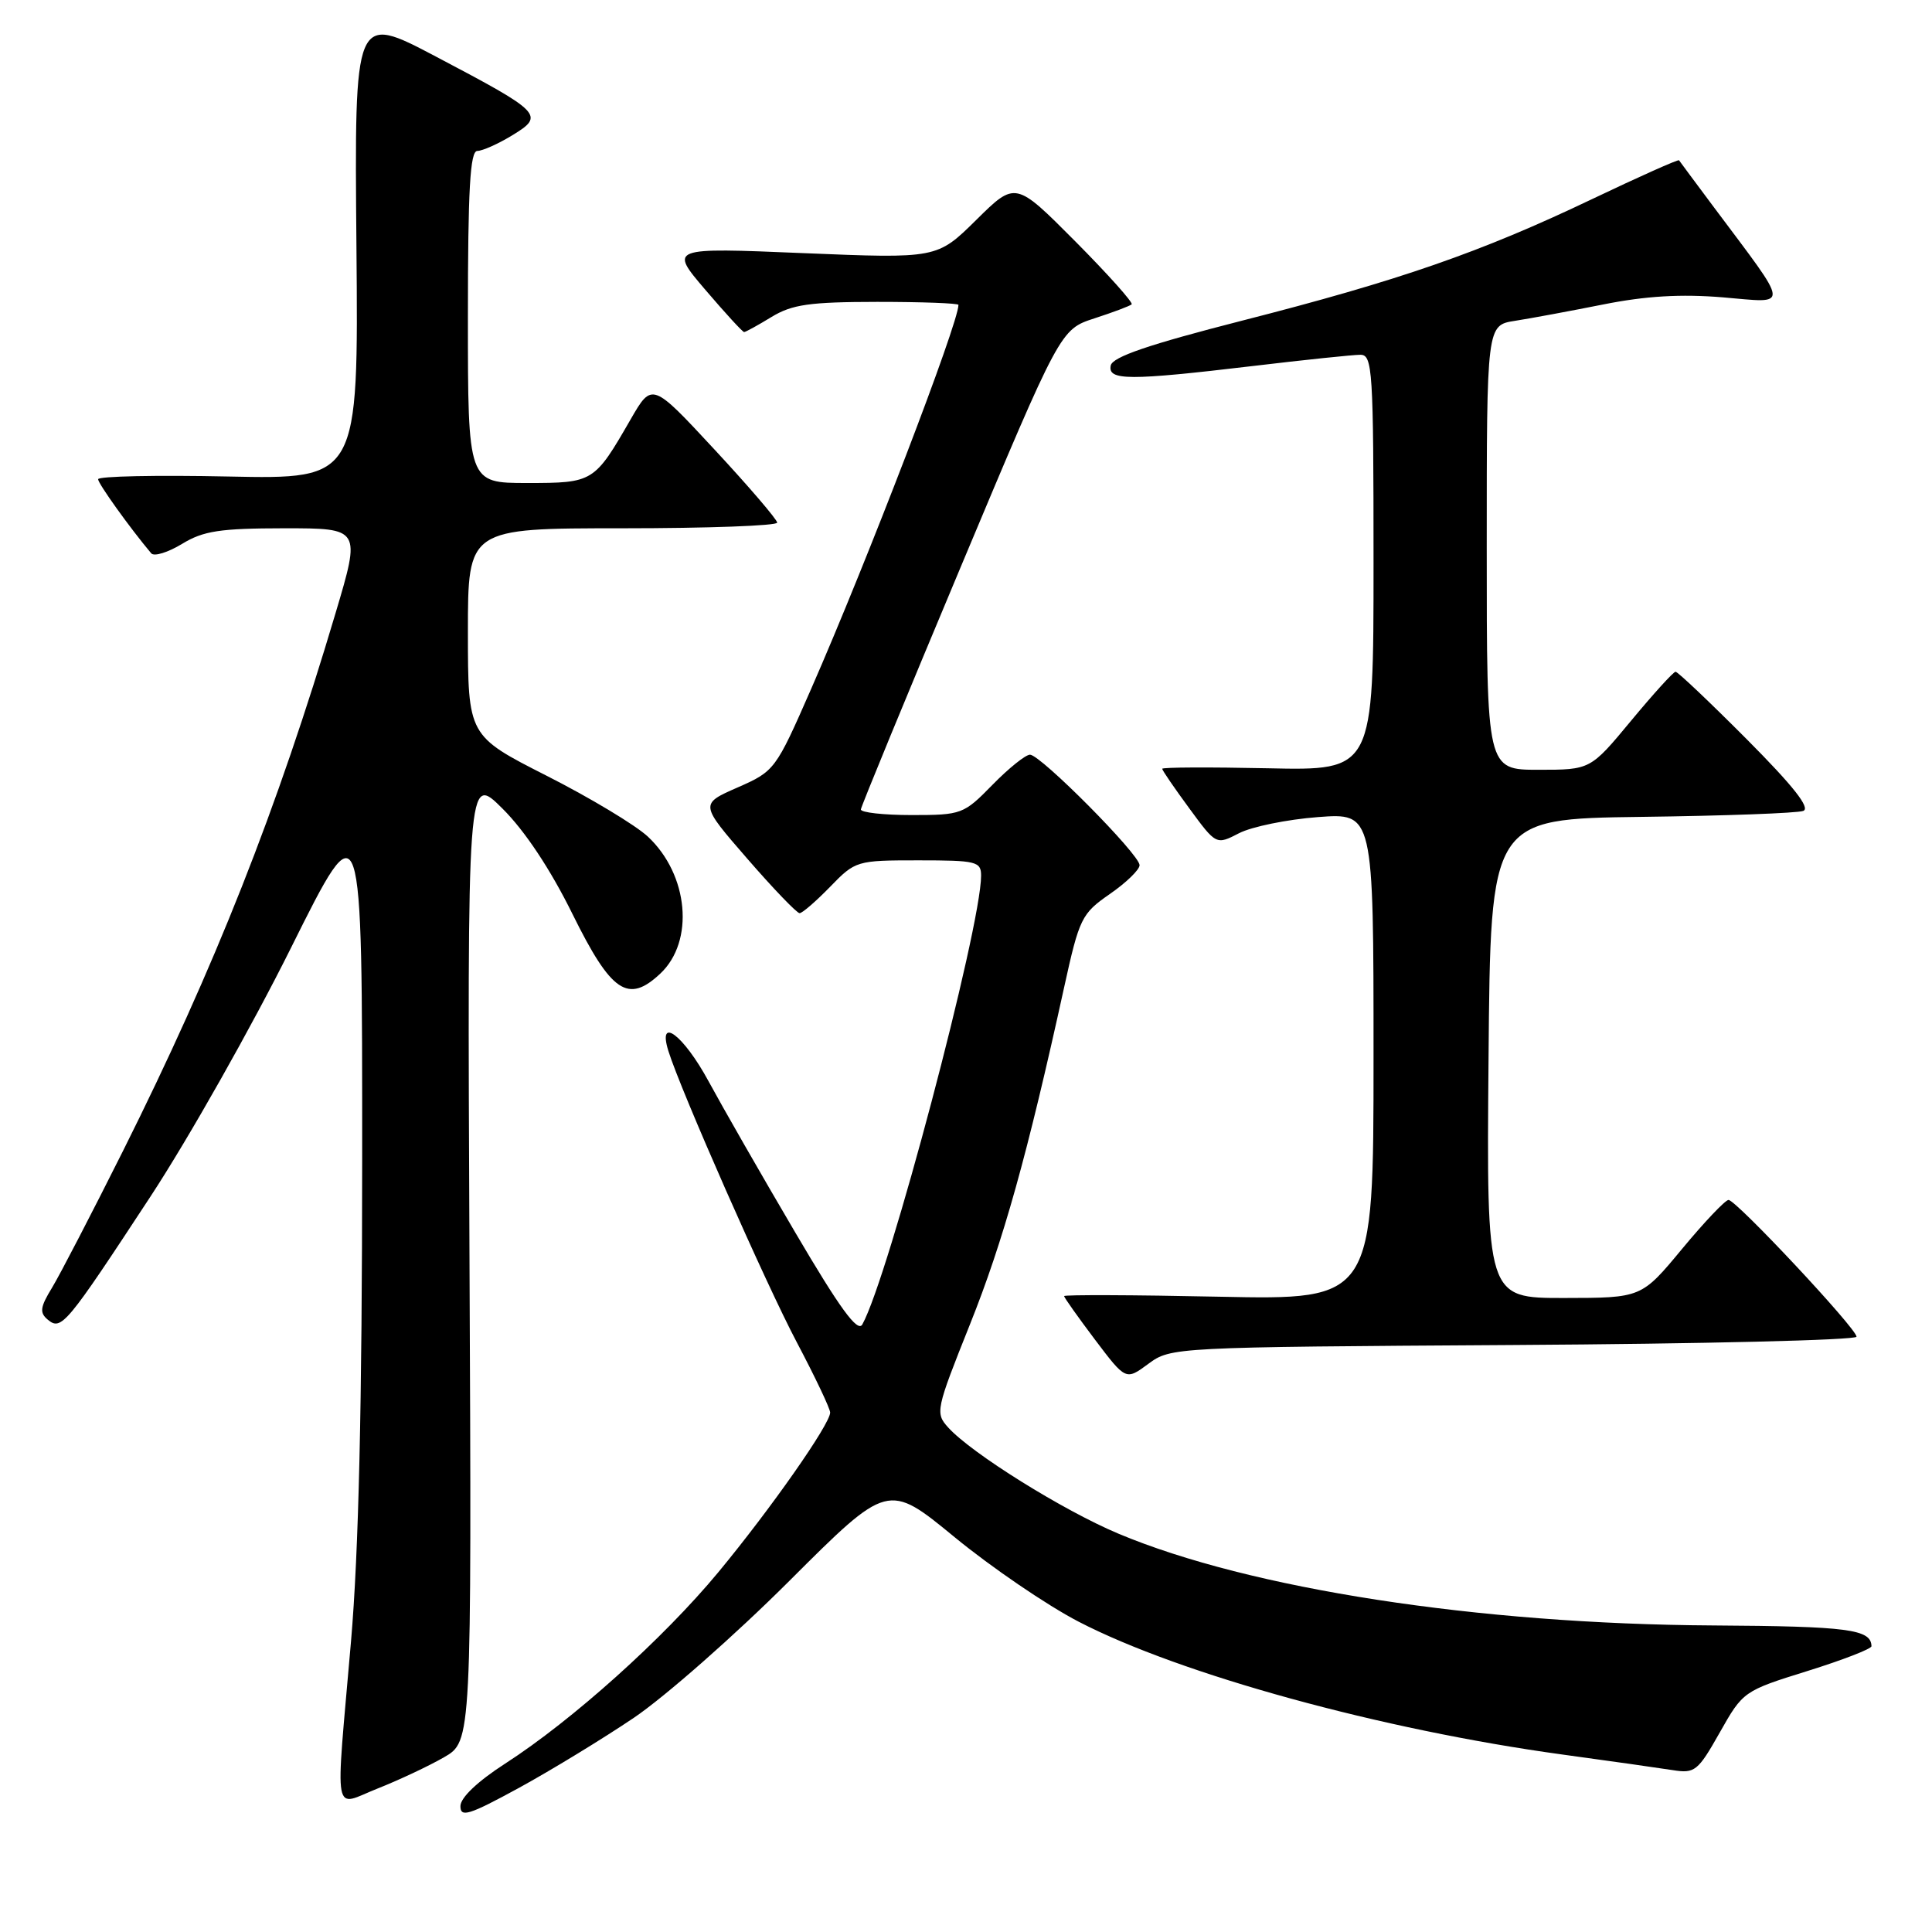 <?xml version="1.0" encoding="UTF-8" standalone="no"?>
<!DOCTYPE svg PUBLIC "-//W3C//DTD SVG 1.1//EN" "http://www.w3.org/Graphics/SVG/1.1/DTD/svg11.dtd" >
<svg xmlns="http://www.w3.org/2000/svg" xmlns:xlink="http://www.w3.org/1999/xlink" version="1.1" viewBox="0 0 256 256">
 <g >
 <path fill="currentColor"
d=" M 84.00 227.61 C 88.12 224.82 97.39 216.67 104.58 209.49 C 117.66 196.43 117.66 196.43 126.50 203.69 C 131.36 207.68 138.75 212.72 142.92 214.88 C 156.46 221.89 183.08 229.20 207.00 232.48 C 213.32 233.34 219.91 234.28 221.64 234.55 C 224.58 235.02 224.98 234.69 227.88 229.56 C 230.95 224.12 231.05 224.05 239.49 221.42 C 244.17 219.96 247.99 218.48 247.98 218.13 C 247.93 215.89 244.92 215.49 227.00 215.38 C 195.81 215.20 165.61 210.53 148.20 203.22 C 140.87 200.14 128.73 192.57 125.64 189.15 C 123.91 187.24 124.00 186.80 128.52 175.50 C 132.94 164.46 136.14 152.99 141.00 130.84 C 143.02 121.65 143.31 121.06 147.06 118.46 C 149.23 116.96 151.00 115.24 151.00 114.64 C 151.00 113.22 137.88 100.00 136.48 100.00 C 135.89 100.00 133.65 101.80 131.50 104.00 C 127.70 107.89 127.41 108.00 120.80 108.00 C 117.06 108.00 114.03 107.66 114.07 107.25 C 114.11 106.84 120.07 92.36 127.32 75.08 C 140.50 43.66 140.50 43.66 145.00 42.19 C 147.47 41.39 149.70 40.55 149.95 40.33 C 150.19 40.12 146.83 36.36 142.47 31.97 C 134.55 24.01 134.55 24.01 129.36 29.14 C 124.16 34.27 124.16 34.27 106.42 33.54 C 88.68 32.80 88.68 32.80 93.46 38.40 C 96.09 41.48 98.40 44.00 98.60 44.00 C 98.79 44.00 100.43 43.10 102.23 42.00 C 104.96 40.34 107.27 40.01 116.25 40.00 C 122.16 40.00 127.00 40.18 127.00 40.40 C 127.00 42.83 114.94 74.27 107.46 91.33 C 102.78 102.01 102.64 102.19 97.72 104.35 C 92.73 106.54 92.73 106.54 99.01 113.77 C 102.46 117.75 105.59 121.00 105.95 121.00 C 106.31 121.00 108.13 119.42 110.00 117.50 C 113.34 114.05 113.52 114.00 121.70 114.00 C 129.37 114.00 130.00 114.15 130.00 116.03 C 130.00 122.90 117.71 169.33 114.26 175.50 C 113.64 176.60 111.29 173.38 105.34 163.25 C 100.89 155.69 95.74 146.69 93.88 143.26 C 90.57 137.15 87.10 134.53 88.56 139.25 C 90.18 144.47 101.50 170.15 105.58 177.86 C 108.01 182.46 110.00 186.65 110.00 187.17 C 110.00 188.70 102.14 199.92 95.18 208.33 C 87.91 217.11 75.81 227.97 66.93 233.69 C 63.29 236.04 61.01 238.20 61.01 239.32 C 61.00 240.87 62.15 240.51 68.75 236.91 C 73.01 234.58 79.88 230.39 84.00 227.61 Z  M 58.83 232.85 C 62.50 230.74 62.50 230.74 62.21 166.62 C 61.92 102.50 61.92 102.50 66.58 107.14 C 69.54 110.08 72.94 115.19 75.87 121.14 C 81.00 131.52 83.22 133.02 87.49 129.01 C 92.05 124.73 91.25 115.90 85.84 110.85 C 84.22 109.34 78.19 105.71 72.45 102.80 C 62.01 97.50 62.01 97.50 62.00 83.75 C 62.00 70.00 62.00 70.00 82.50 70.00 C 93.78 70.00 102.99 69.66 102.98 69.25 C 102.97 68.84 99.24 64.48 94.68 59.57 C 86.40 50.65 86.40 50.65 83.56 55.57 C 78.75 63.92 78.62 64.00 69.85 64.00 C 62.00 64.00 62.00 64.00 62.00 42.00 C 62.00 25.07 62.29 20.00 63.25 20.00 C 63.94 19.99 66.03 19.06 67.89 17.92 C 72.21 15.29 71.84 14.91 57.73 7.48 C 46.96 1.81 46.96 1.81 47.23 32.65 C 47.50 63.50 47.50 63.50 30.25 63.14 C 20.76 62.94 13.00 63.10 13.00 63.50 C 13.00 64.08 17.22 69.97 20.04 73.32 C 20.42 73.77 22.26 73.20 24.12 72.07 C 26.95 70.34 29.16 70.01 37.66 70.00 C 47.81 70.00 47.81 70.00 44.46 81.25 C 36.71 107.31 28.47 128.15 16.30 152.50 C 12.17 160.75 7.94 168.91 6.90 170.62 C 5.31 173.22 5.22 173.94 6.34 174.87 C 8.13 176.35 8.76 175.59 19.97 158.50 C 25.02 150.80 33.39 135.98 38.57 125.57 C 48.00 106.63 48.00 106.63 47.99 153.57 C 47.98 186.31 47.53 205.64 46.51 217.50 C 44.43 241.59 44.02 239.36 50.08 236.97 C 52.88 235.86 56.82 234.01 58.83 232.85 Z  M 200.58 178.22 C 225.56 178.07 246.00 177.57 246.00 177.12 C 246.00 176.04 230.05 159.00 229.04 159.00 C 228.61 159.00 225.84 161.92 222.88 165.49 C 217.50 171.98 217.50 171.98 207.24 171.99 C 196.97 172.00 196.97 172.00 197.24 140.25 C 197.50 108.50 197.50 108.50 217.50 108.24 C 228.50 108.10 238.15 107.75 238.94 107.45 C 239.93 107.08 237.63 104.16 231.46 97.96 C 226.55 93.03 222.31 89.01 222.02 89.01 C 221.73 89.02 219.08 91.94 216.12 95.51 C 210.74 102.00 210.74 102.00 203.87 102.00 C 197.00 102.00 197.00 102.00 197.00 72.55 C 197.00 43.09 197.00 43.09 200.75 42.51 C 202.81 42.19 208.08 41.21 212.45 40.34 C 218.05 39.22 222.73 38.94 228.29 39.40 C 237.22 40.15 237.32 41.13 227.13 27.50 C 224.67 24.20 222.57 21.38 222.48 21.24 C 222.38 21.09 217.17 23.42 210.90 26.41 C 196.15 33.45 185.41 37.17 164.50 42.51 C 152.23 45.65 147.41 47.29 147.18 48.43 C 146.76 50.44 149.57 50.45 166.00 48.50 C 172.88 47.68 179.29 47.01 180.25 47.01 C 181.87 47.00 182.00 48.98 182.00 74.55 C 182.00 102.11 182.00 102.11 168.00 101.80 C 160.30 101.64 154.00 101.66 154.00 101.87 C 154.00 102.07 155.61 104.42 157.58 107.10 C 161.15 111.97 161.15 111.97 164.19 110.40 C 165.86 109.54 170.56 108.58 174.62 108.27 C 182.00 107.71 182.00 107.71 182.00 139.98 C 182.00 172.25 182.00 172.25 161.50 171.82 C 150.22 171.58 141.00 171.55 141.00 171.74 C 141.00 171.93 142.84 174.52 145.09 177.51 C 149.18 182.92 149.18 182.92 152.17 180.71 C 155.14 178.52 155.49 178.50 200.58 178.22 Z "/>
</g>
</svg>